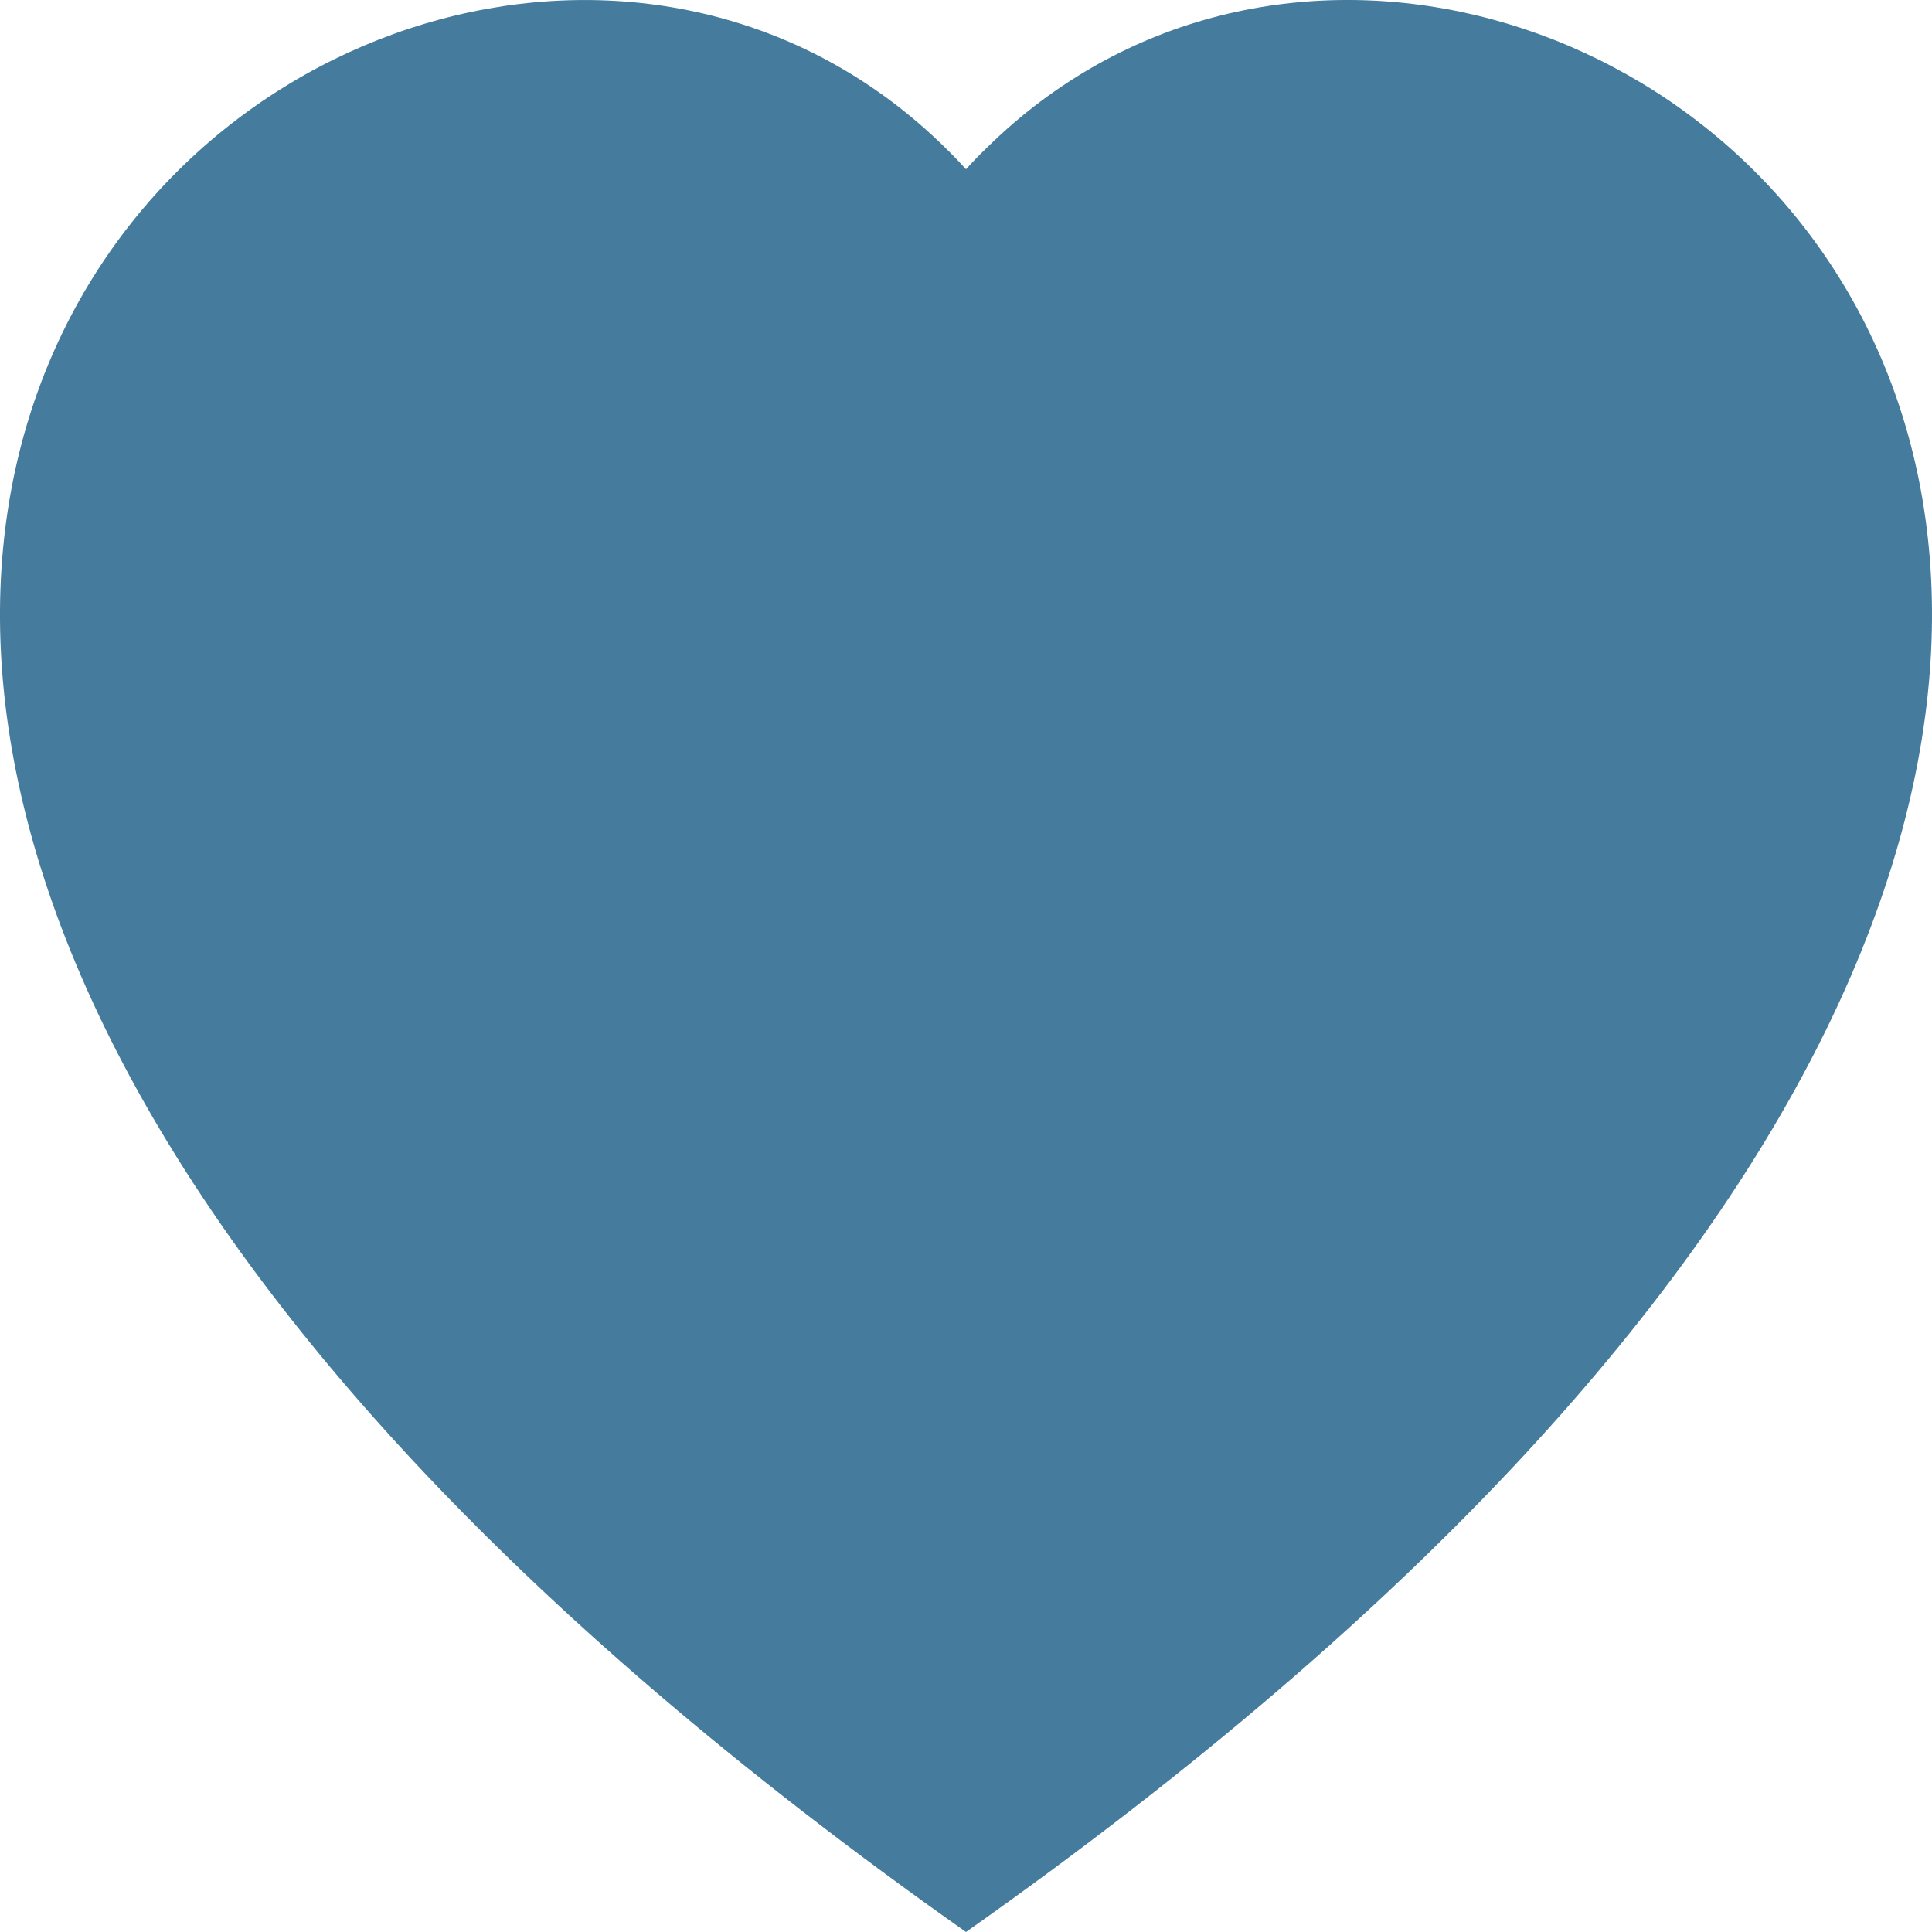 <svg width="30" height="30" viewBox="0 0 30 30" fill="none" xmlns="http://www.w3.org/2000/svg">
<path d="M15 30C-13.75 9.736 6.148 -6.08 14.67 2.286C14.783 2.396 14.893 2.51 15 2.628C15.106 2.51 15.216 2.397 15.33 2.288C23.851 -6.084 43.751 9.734 15 30Z" fill="#457B9D"/>
</svg>
